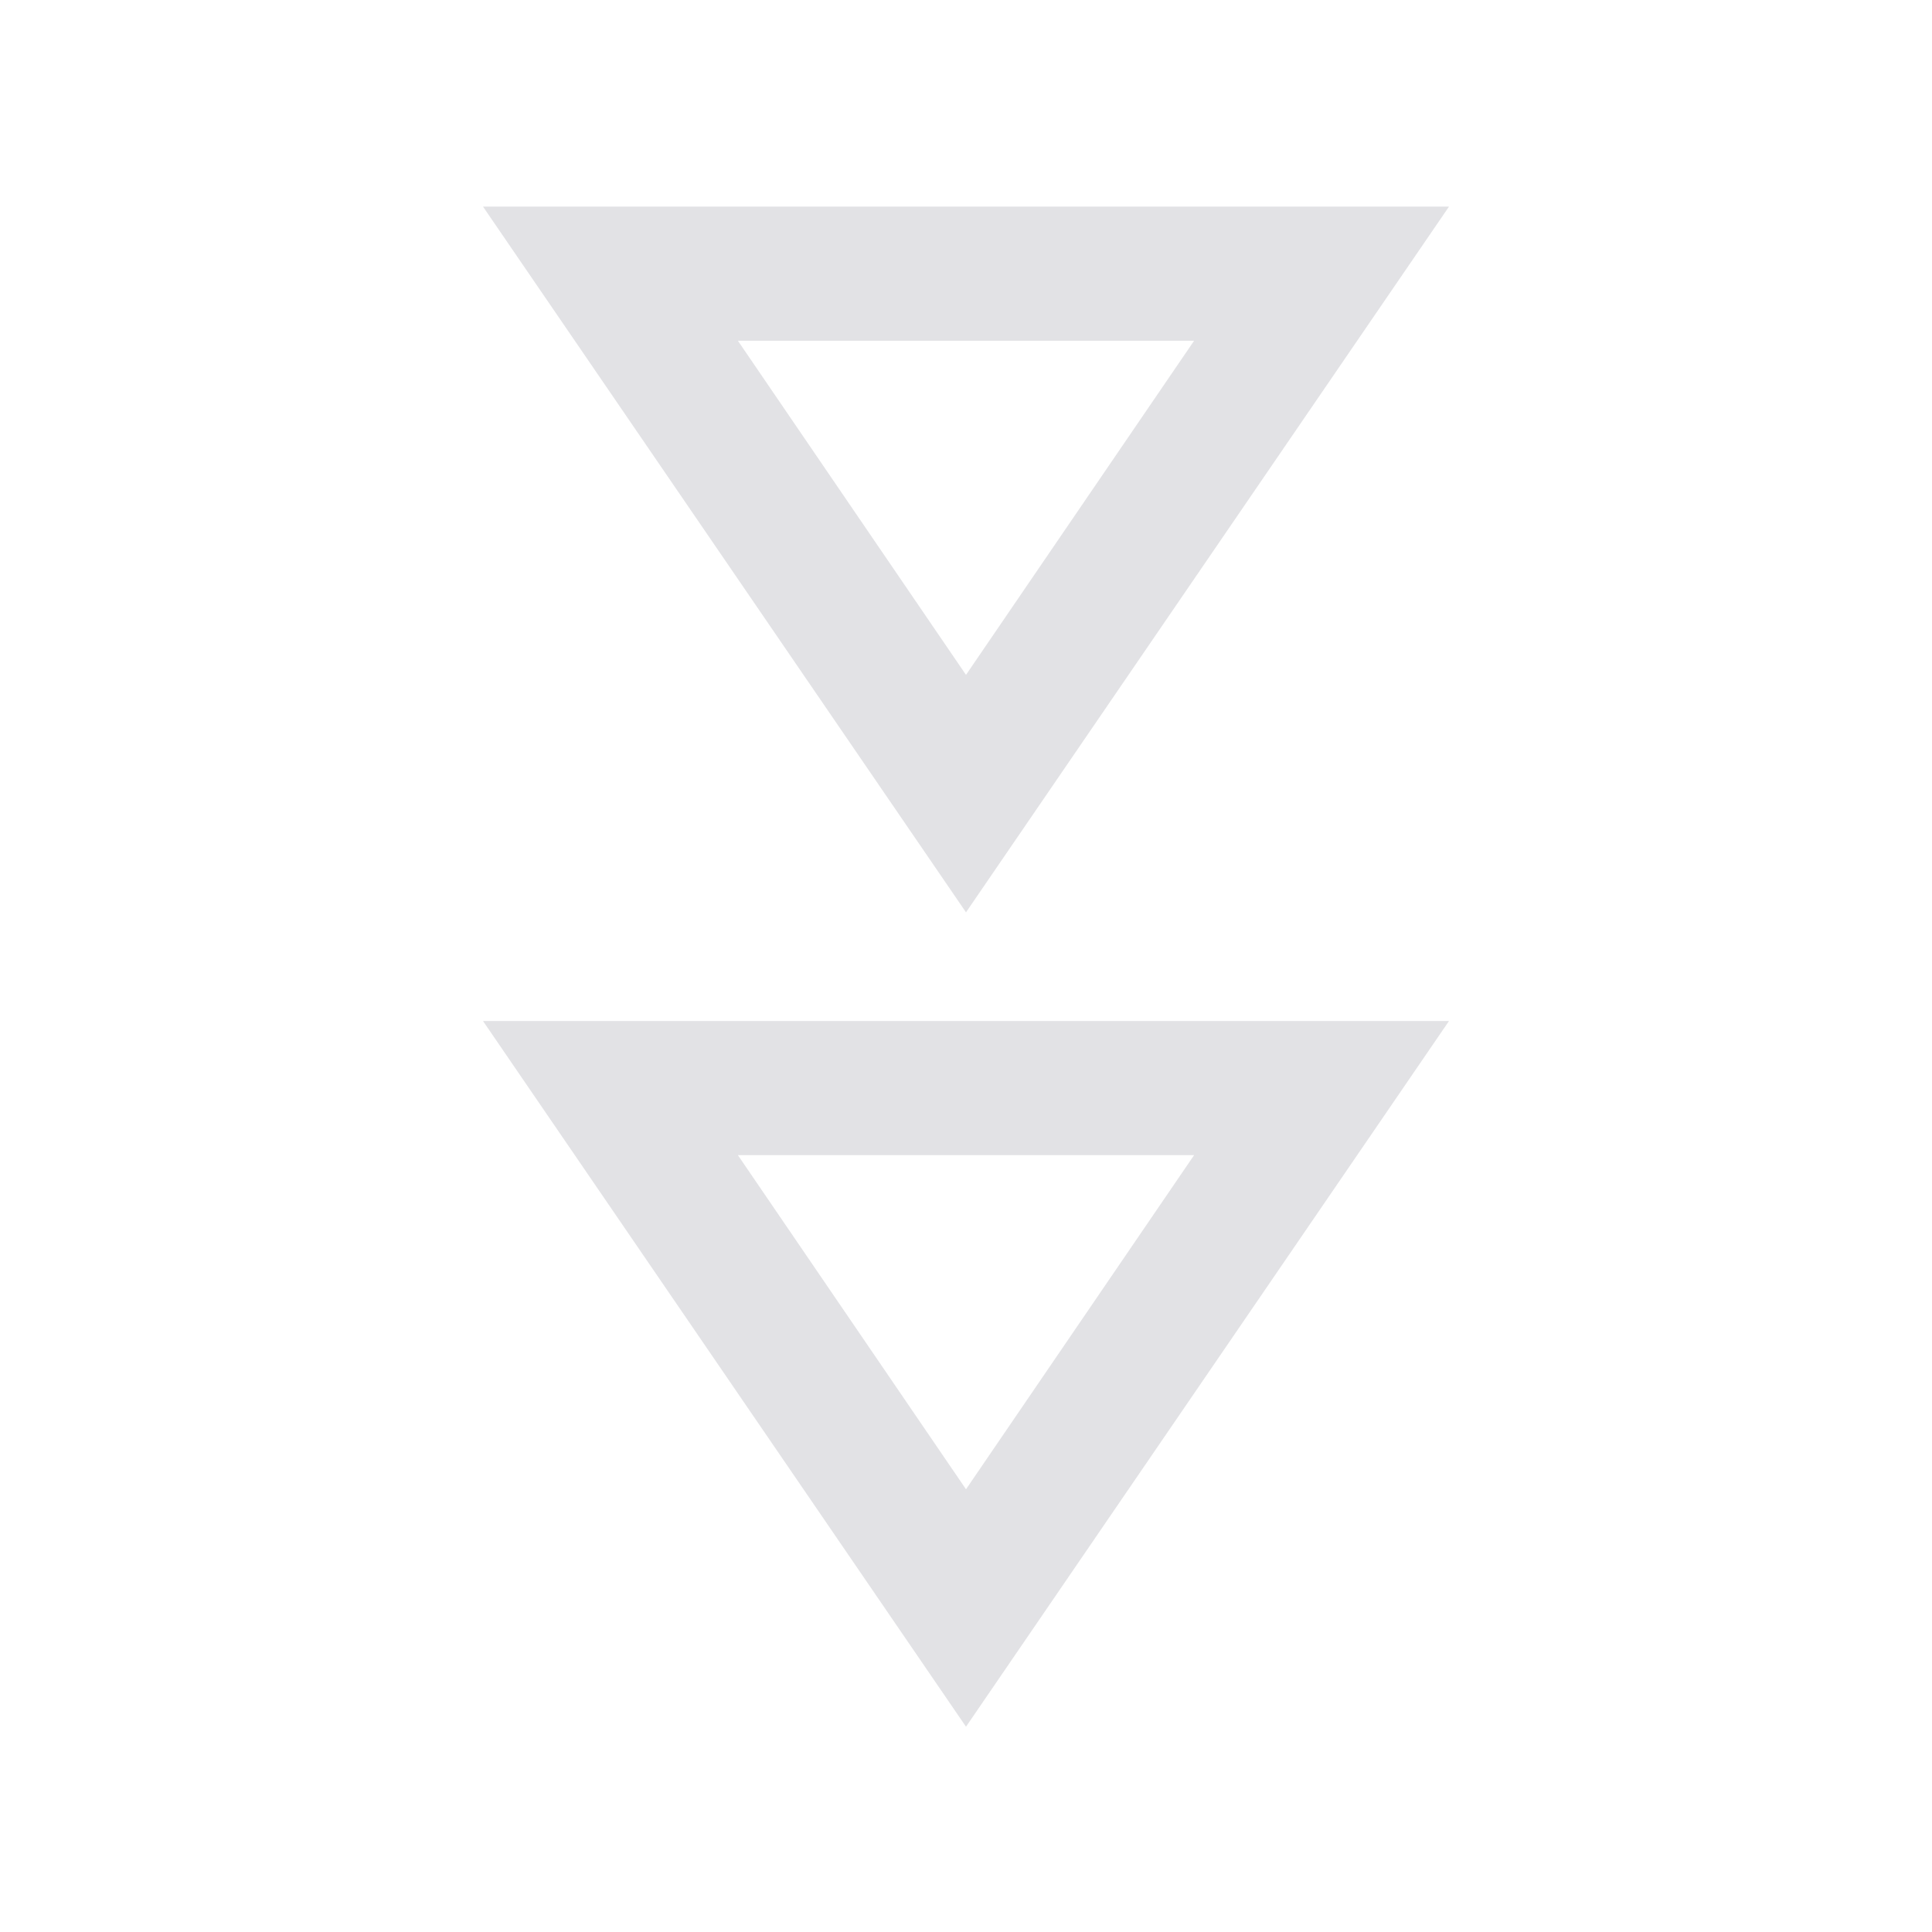<svg viewBox="0 0 32 32" xmlns="http://www.w3.org/2000/svg" xmlns:svg="http://www.w3.org/2000/svg">
  <defs>
    <style type="text/css" id="current-color-scheme">
      .ColorScheme-Text {
        color: #e2e2e5;
      }
    </style>
  </defs>
  <path
    d="M 8,3.422 H 24 l -8,11.689 z m 0,13.489 H 24 L 16,28.6 Z M 16,5.644 Z M 16,19.133 Z M 12.222,5.644 16,11.178 19.778,5.644 Z m 0,13.489 L 16,24.667 19.778,19.133 Z"
    class="ColorScheme-Text" fill="currentColor" />
</svg>